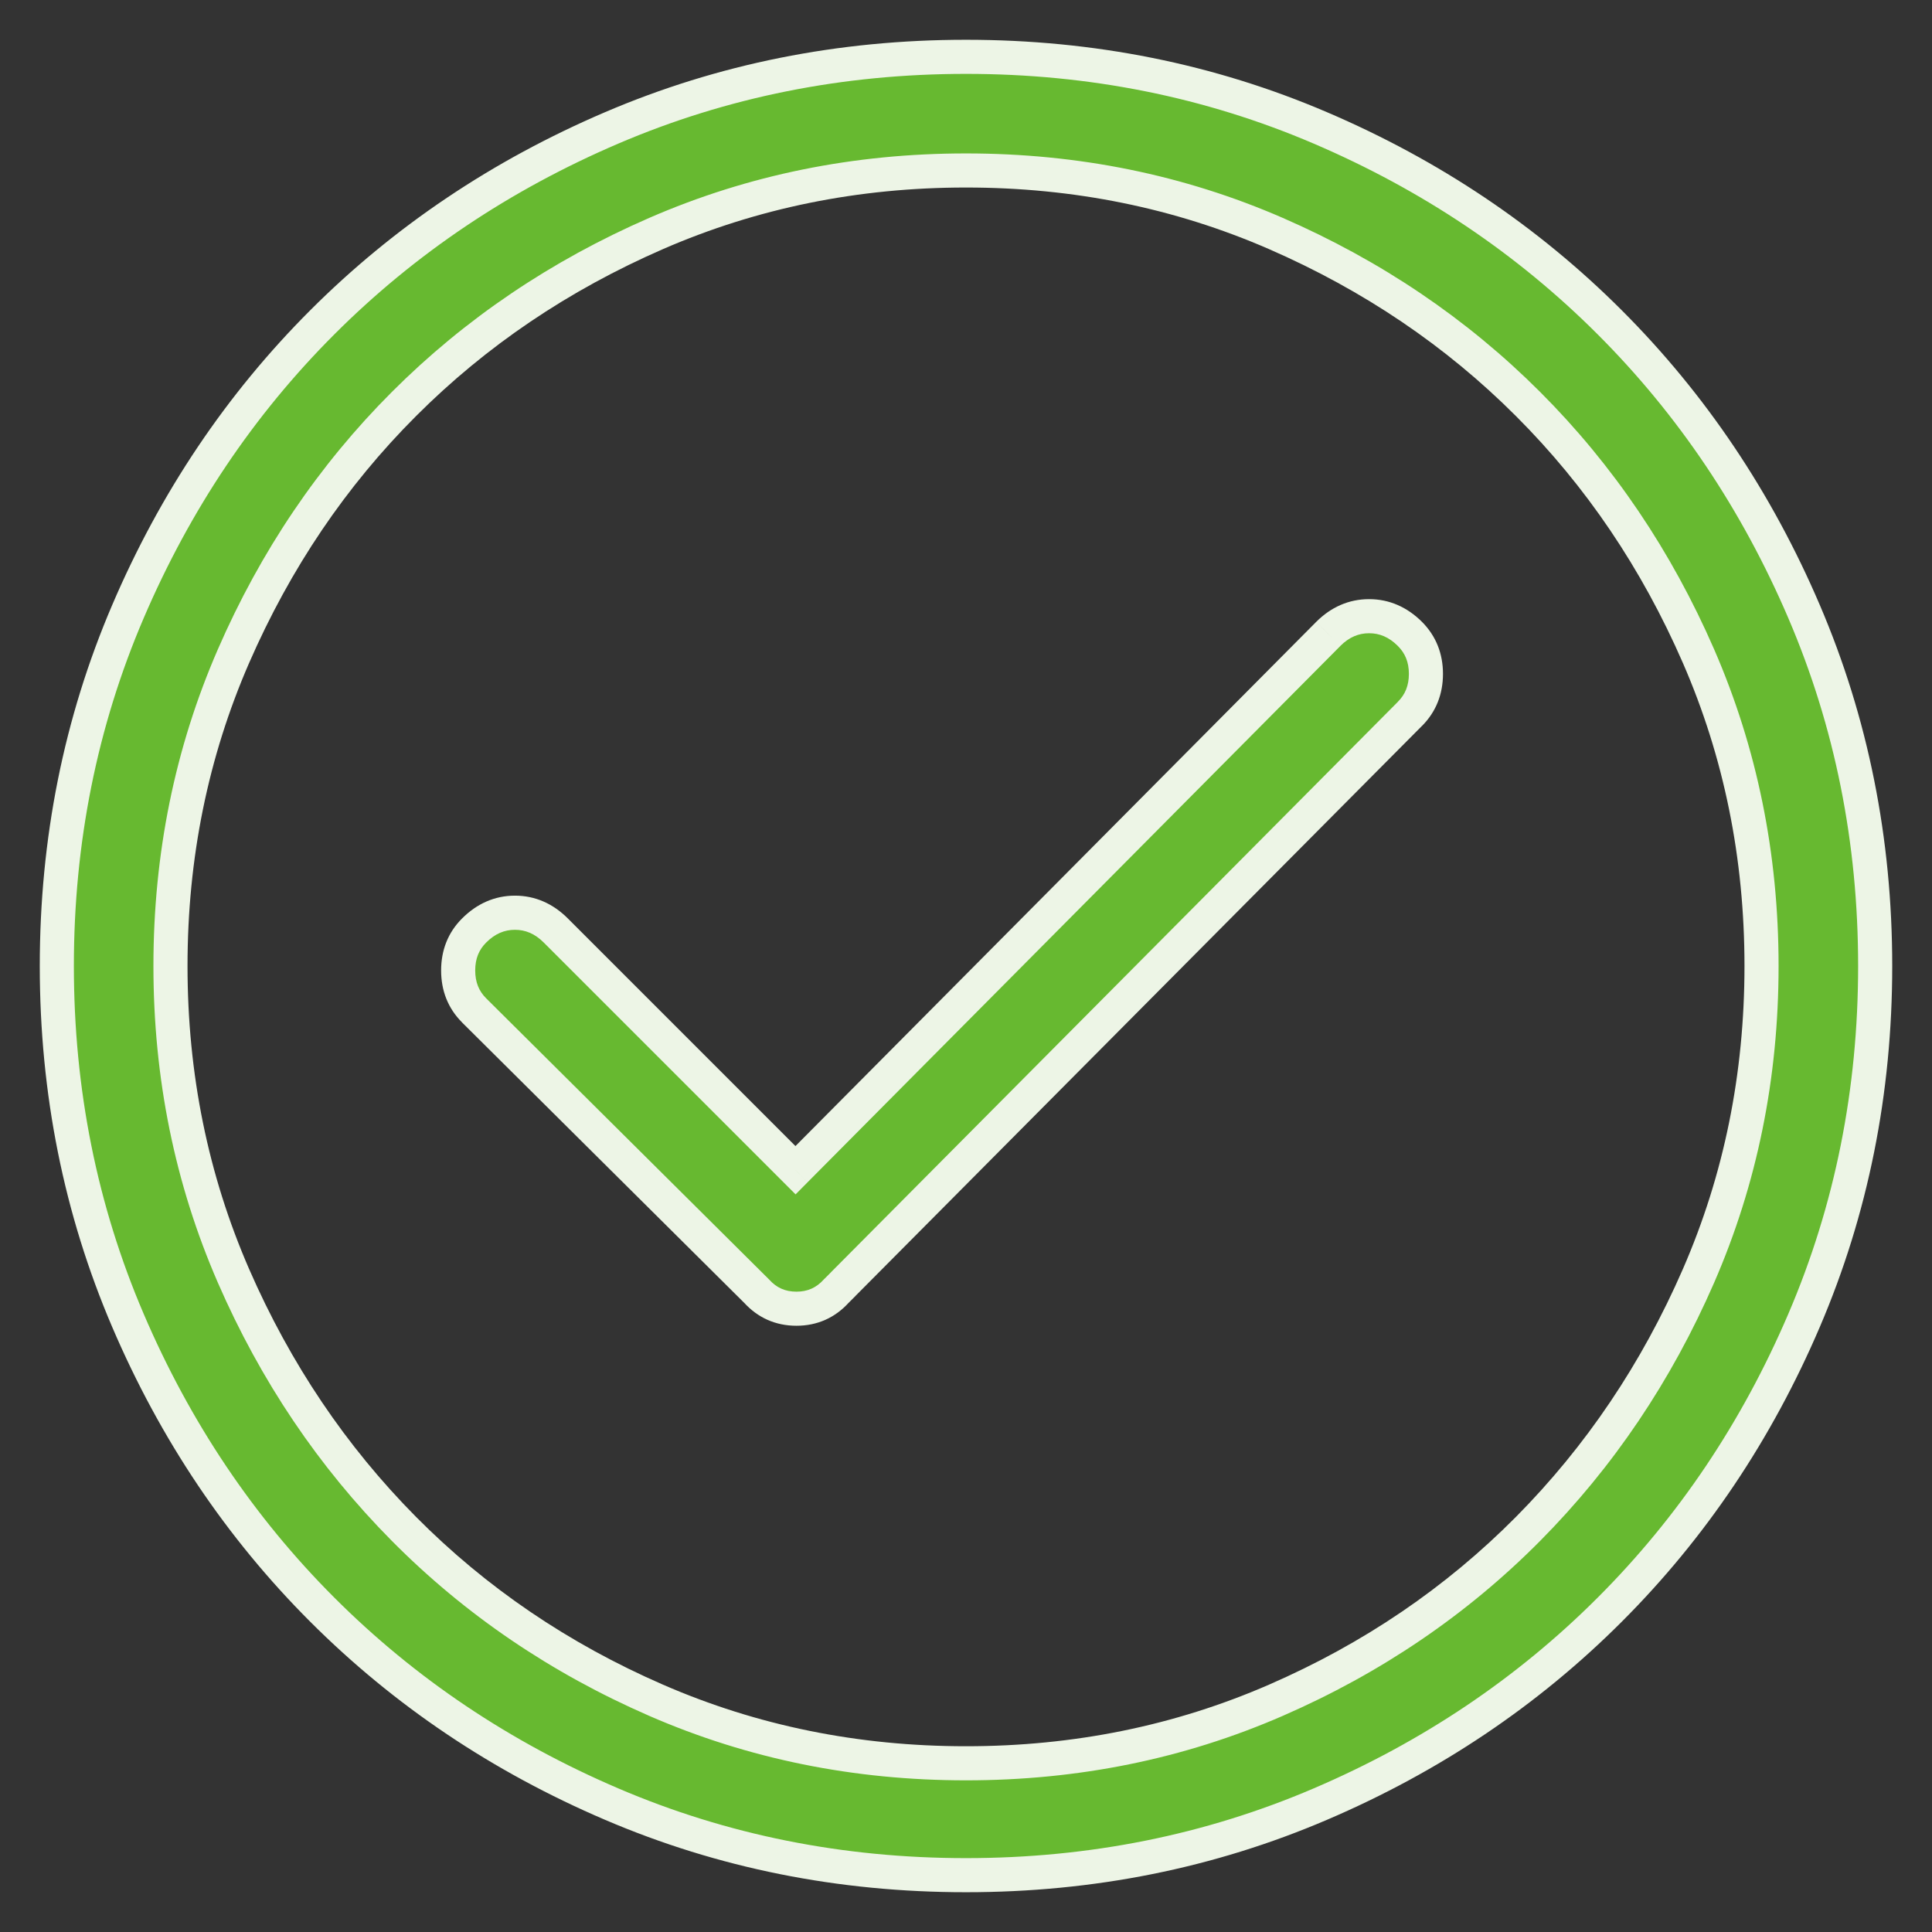 <svg width="34" height="34" viewBox="0 0 34 34" fill="none" xmlns="http://www.w3.org/2000/svg">
<rect x="0" y="0" width="34" height="34" fill="#333333" stroke="none"/>
<path fill-rule="evenodd" clip-rule="evenodd" d="M17 1C19.208 1 21.286 1.417 23.234 2.25C25.182 3.083 26.88 4.224 28.328 5.672C29.776 7.12 30.917 8.818 31.75 10.766C32.583 12.714 33 14.792 33 17C33 19.208 32.583 21.286 31.75 23.234C30.917 25.182 29.776 26.88 28.328 28.328C26.88 29.776 25.182 30.917 23.234 31.75C21.286 32.583 19.208 33 17 33C14.792 33 12.714 32.583 10.766 31.75C8.818 30.917 7.12 29.776 5.672 28.328C4.224 26.88 3.083 25.182 2.25 23.234C1.417 21.286 1 19.208 1 17C1 14.792 1.417 12.714 2.25 10.766C3.083 8.818 4.224 7.12 5.672 5.672C7.12 4.224 8.818 3.083 10.766 2.25C12.714 1.417 14.792 1 17 1ZM17 31.031C18.938 31.031 20.755 30.662 22.453 29.922C24.151 29.182 25.63 28.177 26.891 26.906C28.151 25.635 29.151 24.151 29.891 22.453C30.63 20.755 31 18.938 31 17C31 15.062 30.63 13.245 29.891 11.547C29.151 9.849 28.151 8.37 26.891 7.109C25.63 5.849 24.151 4.849 22.453 4.109C20.755 3.37 18.938 3 17 3C15.062 3 13.245 3.37 11.547 4.109C9.849 4.849 8.37 5.849 7.109 7.109C5.849 8.37 4.849 9.849 4.109 11.547C3.37 13.245 3 15.062 3 17C3 18.938 3.37 20.755 4.109 22.453C4.849 24.151 5.849 25.635 7.109 26.906C8.37 28.177 9.849 29.182 11.547 29.922C13.245 30.662 15.062 31.031 17 31.031ZM23.375 11.156C23.583 10.948 23.823 10.844 24.094 10.844C24.365 10.844 24.604 10.948 24.812 11.156C25 11.344 25.094 11.578 25.094 11.859C25.094 12.141 25 12.375 24.812 12.562L14.844 22.594L14.719 22.719C14.531 22.927 14.297 23.031 14.016 23.031C13.734 23.031 13.5 22.927 13.312 22.719L8.344 17.781C8.156 17.594 8.062 17.359 8.062 17.078C8.062 16.797 8.156 16.562 8.344 16.375C8.552 16.167 8.792 16.062 9.062 16.062C9.333 16.062 9.573 16.167 9.781 16.375L14 20.594L23.375 11.156Z" fill="#67B930"/>
<path d="M23.375 11.156L23.163 10.944L23.162 10.945L23.375 11.156ZM24.812 12.562L24.6 12.35L24.6 12.351L24.812 12.562ZM14.844 22.594L15.056 22.806L15.056 22.805L14.844 22.594ZM14.719 22.719L14.507 22.507L14.501 22.512L14.496 22.518L14.719 22.719ZM13.312 22.719L13.536 22.518L13.53 22.512L13.524 22.506L13.312 22.719ZM8.344 17.781L8.132 17.993L8.132 17.994L8.344 17.781ZM14 20.594L13.788 20.806L14.001 21.019L14.213 20.805L14 20.594ZM17 1.3C19.169 1.3 21.207 1.709 23.116 2.526L23.352 1.974C21.366 1.124 19.247 0.7 17 0.7V1.3ZM23.116 2.526C25.03 3.345 26.696 4.464 28.116 5.884L28.54 5.46C27.064 3.984 25.334 2.822 23.352 1.974L23.116 2.526ZM28.116 5.884C29.536 7.304 30.655 8.97 31.474 10.884L32.026 10.648C31.178 8.666 30.016 6.936 28.54 5.46L28.116 5.884ZM31.474 10.884C32.291 12.793 32.7 14.831 32.7 17H33.3C33.3 14.753 32.876 12.634 32.026 10.648L31.474 10.884ZM32.7 17C32.7 19.169 32.291 21.207 31.474 23.116L32.026 23.352C32.876 21.366 33.3 19.247 33.3 17H32.7ZM31.474 23.116C30.655 25.03 29.536 26.696 28.116 28.116L28.54 28.54C30.016 27.064 31.178 25.334 32.026 23.352L31.474 23.116ZM28.116 28.116C26.696 29.536 25.03 30.655 23.116 31.474L23.352 32.026C25.334 31.178 27.064 30.016 28.54 28.54L28.116 28.116ZM23.116 31.474C21.207 32.291 19.169 32.7 17 32.7V33.3C19.247 33.3 21.366 32.876 23.352 32.026L23.116 31.474ZM17 32.7C14.831 32.7 12.793 32.291 10.884 31.474L10.648 32.026C12.634 32.876 14.753 33.3 17 33.3V32.7ZM10.884 31.474C8.97 30.655 7.304 29.536 5.884 28.116L5.46 28.54C6.936 30.016 8.666 31.178 10.648 32.026L10.884 31.474ZM5.884 28.116C4.464 26.696 3.345 25.03 2.526 23.116L1.974 23.352C2.822 25.334 3.984 27.064 5.46 28.54L5.884 28.116ZM2.526 23.116C1.709 21.207 1.3 19.169 1.3 17H0.7C0.7 19.247 1.124 21.366 1.974 23.352L2.526 23.116ZM1.3 17C1.3 14.831 1.709 12.793 2.526 10.884L1.974 10.648C1.124 12.634 0.7 14.753 0.7 17H1.3ZM2.526 10.884C3.345 8.97 4.464 7.304 5.884 5.884L5.46 5.46C3.984 6.936 2.822 8.666 1.974 10.648L2.526 10.884ZM5.884 5.884C7.304 4.464 8.97 3.345 10.884 2.526L10.648 1.974C8.666 2.822 6.936 3.984 5.46 5.46L5.884 5.884ZM10.884 2.526C12.793 1.709 14.831 1.3 17 1.3V0.7C14.753 0.7 12.634 1.124 10.648 1.974L10.884 2.526ZM17 31.331C18.977 31.331 20.835 30.954 22.573 30.197L22.333 29.647C20.675 30.369 18.898 30.731 17 30.731V31.331ZM22.573 30.197C24.304 29.443 25.816 28.416 27.104 27.117L26.678 26.695C25.445 27.938 23.998 28.922 22.333 29.647L22.573 30.197ZM27.104 27.117C28.391 25.819 29.412 24.304 30.166 22.573L29.616 22.333C28.89 23.998 27.911 25.451 26.678 26.695L27.104 27.117ZM30.166 22.573C30.922 20.835 31.3 18.977 31.3 17H30.7C30.7 18.898 30.338 20.675 29.616 22.333L30.166 22.573ZM31.3 17C31.3 15.023 30.922 13.165 30.166 11.427L29.616 11.667C30.338 13.325 30.7 15.102 30.7 17H31.3ZM30.166 11.427C29.412 9.696 28.391 8.185 27.103 6.897L26.678 7.322C27.911 8.554 28.89 10.002 29.616 11.667L30.166 11.427ZM27.103 6.897C25.815 5.609 24.304 4.588 22.573 3.834L22.333 4.384C23.998 5.11 25.446 6.089 26.678 7.322L27.103 6.897ZM22.573 3.834C20.835 3.078 18.977 2.7 17 2.7V3.3C18.898 3.3 20.675 3.662 22.333 4.384L22.573 3.834ZM17 2.7C15.023 2.7 13.165 3.078 11.427 3.834L11.667 4.384C13.325 3.662 15.102 3.3 17 3.3V2.7ZM11.427 3.834C9.696 4.588 8.185 5.609 6.897 6.897L7.322 7.322C8.554 6.089 10.002 5.11 11.667 4.384L11.427 3.834ZM6.897 6.897C5.609 8.185 4.588 9.696 3.834 11.427L4.384 11.667C5.11 10.002 6.089 8.554 7.322 7.322L6.897 6.897ZM3.834 11.427C3.078 13.165 2.7 15.023 2.7 17H3.3C3.3 15.102 3.662 13.325 4.384 11.667L3.834 11.427ZM2.7 17C2.7 18.977 3.078 20.835 3.834 22.573L4.384 22.333C3.662 20.675 3.3 18.898 3.3 17H2.7ZM3.834 22.573C4.588 24.304 5.609 25.819 6.896 27.117L7.322 26.695C6.089 25.451 5.11 23.998 4.384 22.333L3.834 22.573ZM6.896 27.117C8.184 28.416 9.696 29.443 11.427 30.197L11.667 29.647C10.002 28.922 8.555 27.938 7.322 26.695L6.896 27.117ZM11.427 30.197C13.165 30.954 15.023 31.331 17 31.331V30.731C15.102 30.731 13.325 30.369 11.667 29.647L11.427 30.197ZM23.587 11.368C23.745 11.211 23.91 11.144 24.094 11.144V10.544C23.736 10.544 23.422 10.685 23.163 10.944L23.587 11.368ZM24.094 11.144C24.278 11.144 24.443 11.211 24.6 11.368L25.025 10.944C24.765 10.685 24.451 10.544 24.094 10.544V11.144ZM24.6 11.368C24.728 11.496 24.794 11.652 24.794 11.859H25.394C25.394 11.504 25.272 11.192 25.025 10.944L24.6 11.368ZM24.794 11.859C24.794 12.066 24.728 12.223 24.6 12.35L25.025 12.775C25.272 12.527 25.394 12.215 25.394 11.859H24.794ZM24.6 12.351L14.631 22.382L15.056 22.805L25.025 12.774L24.6 12.351ZM14.632 22.382L14.507 22.507L14.931 22.931L15.056 22.806L14.632 22.382ZM14.496 22.518C14.365 22.663 14.212 22.731 14.016 22.731V23.331C14.382 23.331 14.697 23.191 14.942 22.919L14.496 22.518ZM14.016 22.731C13.819 22.731 13.666 22.663 13.536 22.518L13.089 22.919C13.334 23.191 13.65 23.331 14.016 23.331V22.731ZM13.524 22.506L8.555 17.568L8.132 17.994L13.101 22.932L13.524 22.506ZM8.556 17.569C8.428 17.442 8.363 17.285 8.363 17.078H7.763C7.763 17.434 7.884 17.746 8.132 17.993L8.556 17.569ZM8.363 17.078C8.363 16.871 8.428 16.715 8.556 16.587L8.132 16.163C7.884 16.41 7.763 16.723 7.763 17.078H8.363ZM8.556 16.587C8.713 16.43 8.879 16.363 9.062 16.363V15.762C8.705 15.762 8.391 15.904 8.132 16.163L8.556 16.587ZM9.062 16.363C9.246 16.363 9.412 16.43 9.569 16.587L9.993 16.163C9.734 15.904 9.42 15.762 9.062 15.762V16.363ZM9.569 16.587L13.788 20.806L14.212 20.382L9.993 16.163L9.569 16.587ZM14.213 20.805L23.588 11.368L23.162 10.945L13.787 20.382L14.213 20.805Z" fill="#EDF5E6"/>
</svg>
